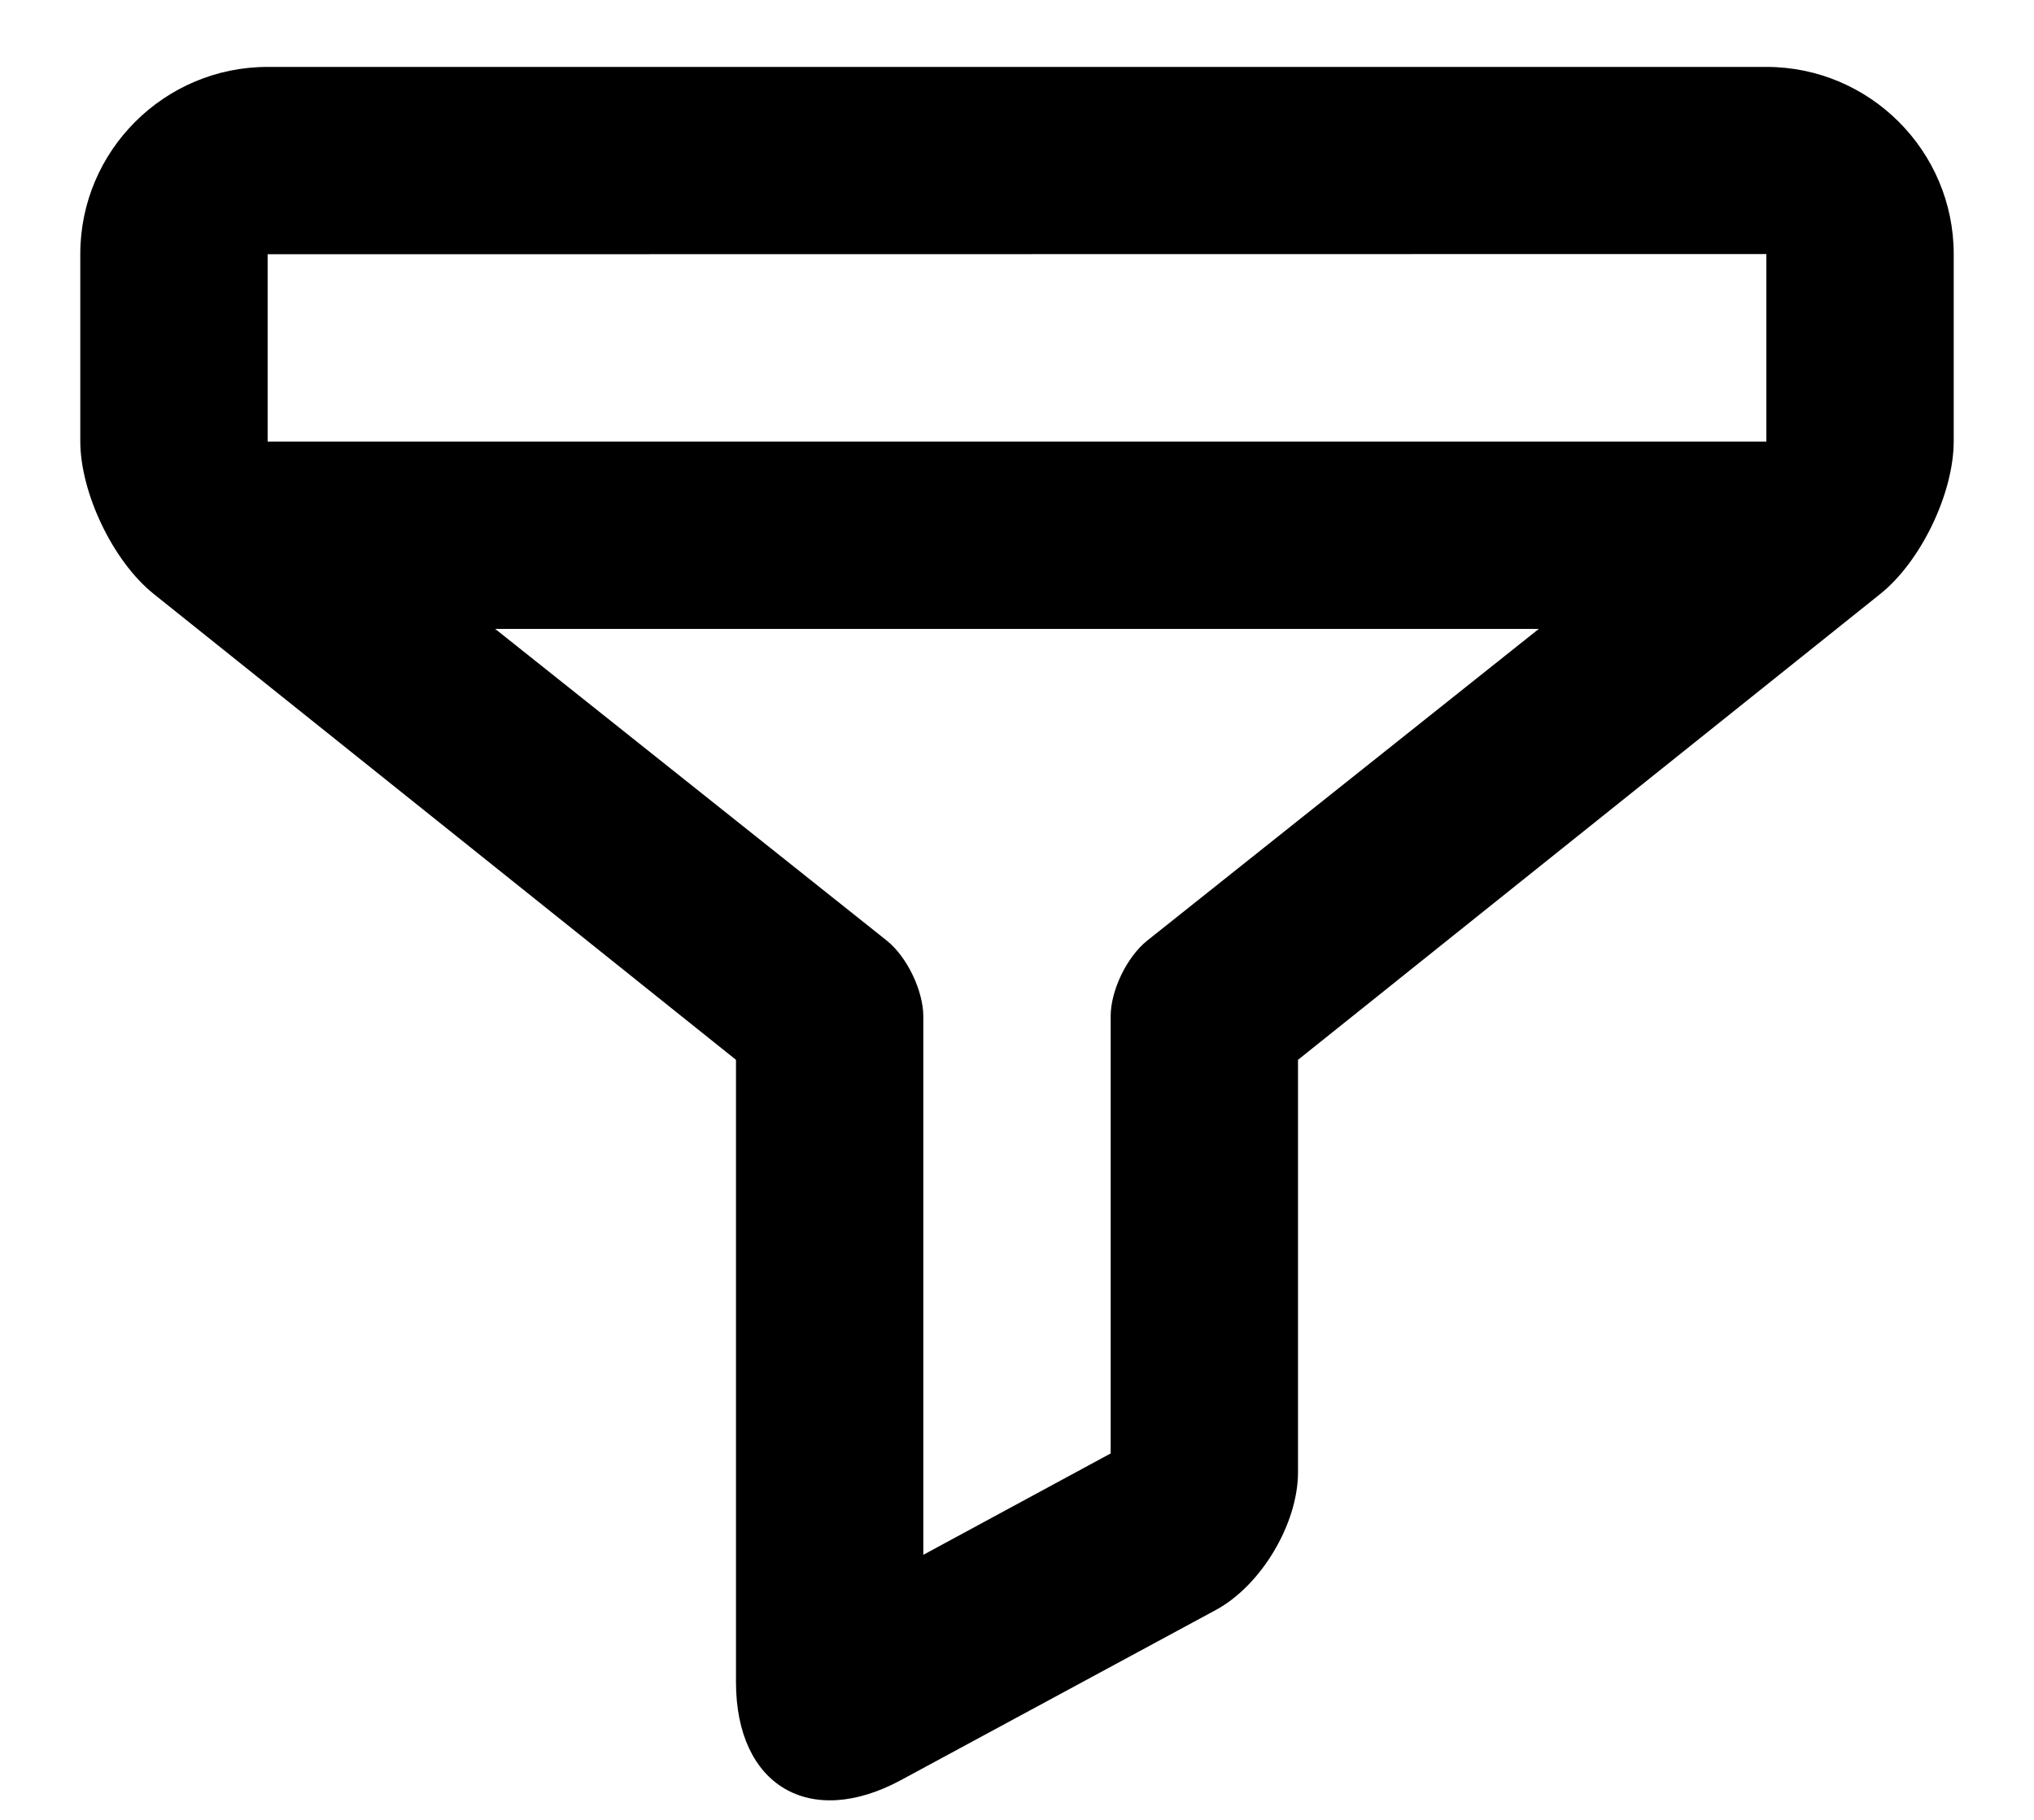 <?xml version="1.0" encoding="UTF-8"?>
<svg width="19px" height="17px" viewBox="0 0 19 17" version="1.1" xmlns="http://www.w3.org/2000/svg" xmlns:xlink="http://www.w3.org/1999/xlink">
    <!-- Generator: Sketch 50.2 (55047) - http://www.bohemiancoding.com/sketch -->
    <title>Filter 1</title>
    <desc>Created with Sketch.</desc>
    <defs></defs>
    <g id="Page-1" stroke="none" stroke-width="1" fill="none" fill-rule="evenodd" opacity="1">
        <g id="Main-page-expand-Copy" transform="translate(-1220, -27)" fill="#000000">
            <g id="Group-5" transform="translate(1219, 23)">
                <g id="Filter-1" transform="translate(0, 2)">
                    <path d="M9.283,10.786 C9.472,10.937 9.625,11.253 9.625,11.497 L9.625,16.524 L11.375,15.577 L11.375,11.492 C11.375,11.253 11.526,10.938 11.717,10.786 L15.374,7.875 L5.626,7.875 L9.283,10.786 Z M17.5,6.125 L17.5,4.373 L3.5,4.375 L3.5,6.125 L17.5,6.125 Z M13.125,15.752 C13.125,16.234 12.781,16.811 12.356,17.04 L9.415,18.629 C8.564,19.088 7.875,18.681 7.875,17.713 L7.875,11.9 L2.437,7.549 C2.057,7.246 1.75,6.605 1.75,6.121 L1.75,4.373 C1.75,3.408 2.536,2.625 3.5,2.625 L17.5,2.625 C18.466,2.625 19.25,3.411 19.25,4.373 L19.25,6.121 C19.25,6.607 18.944,7.245 18.563,7.549 L13.125,11.9 L13.125,15.752 Z" id="Combined-Shape"></path>
                </g>
            </g>
        </g>
    </g>
</svg>
